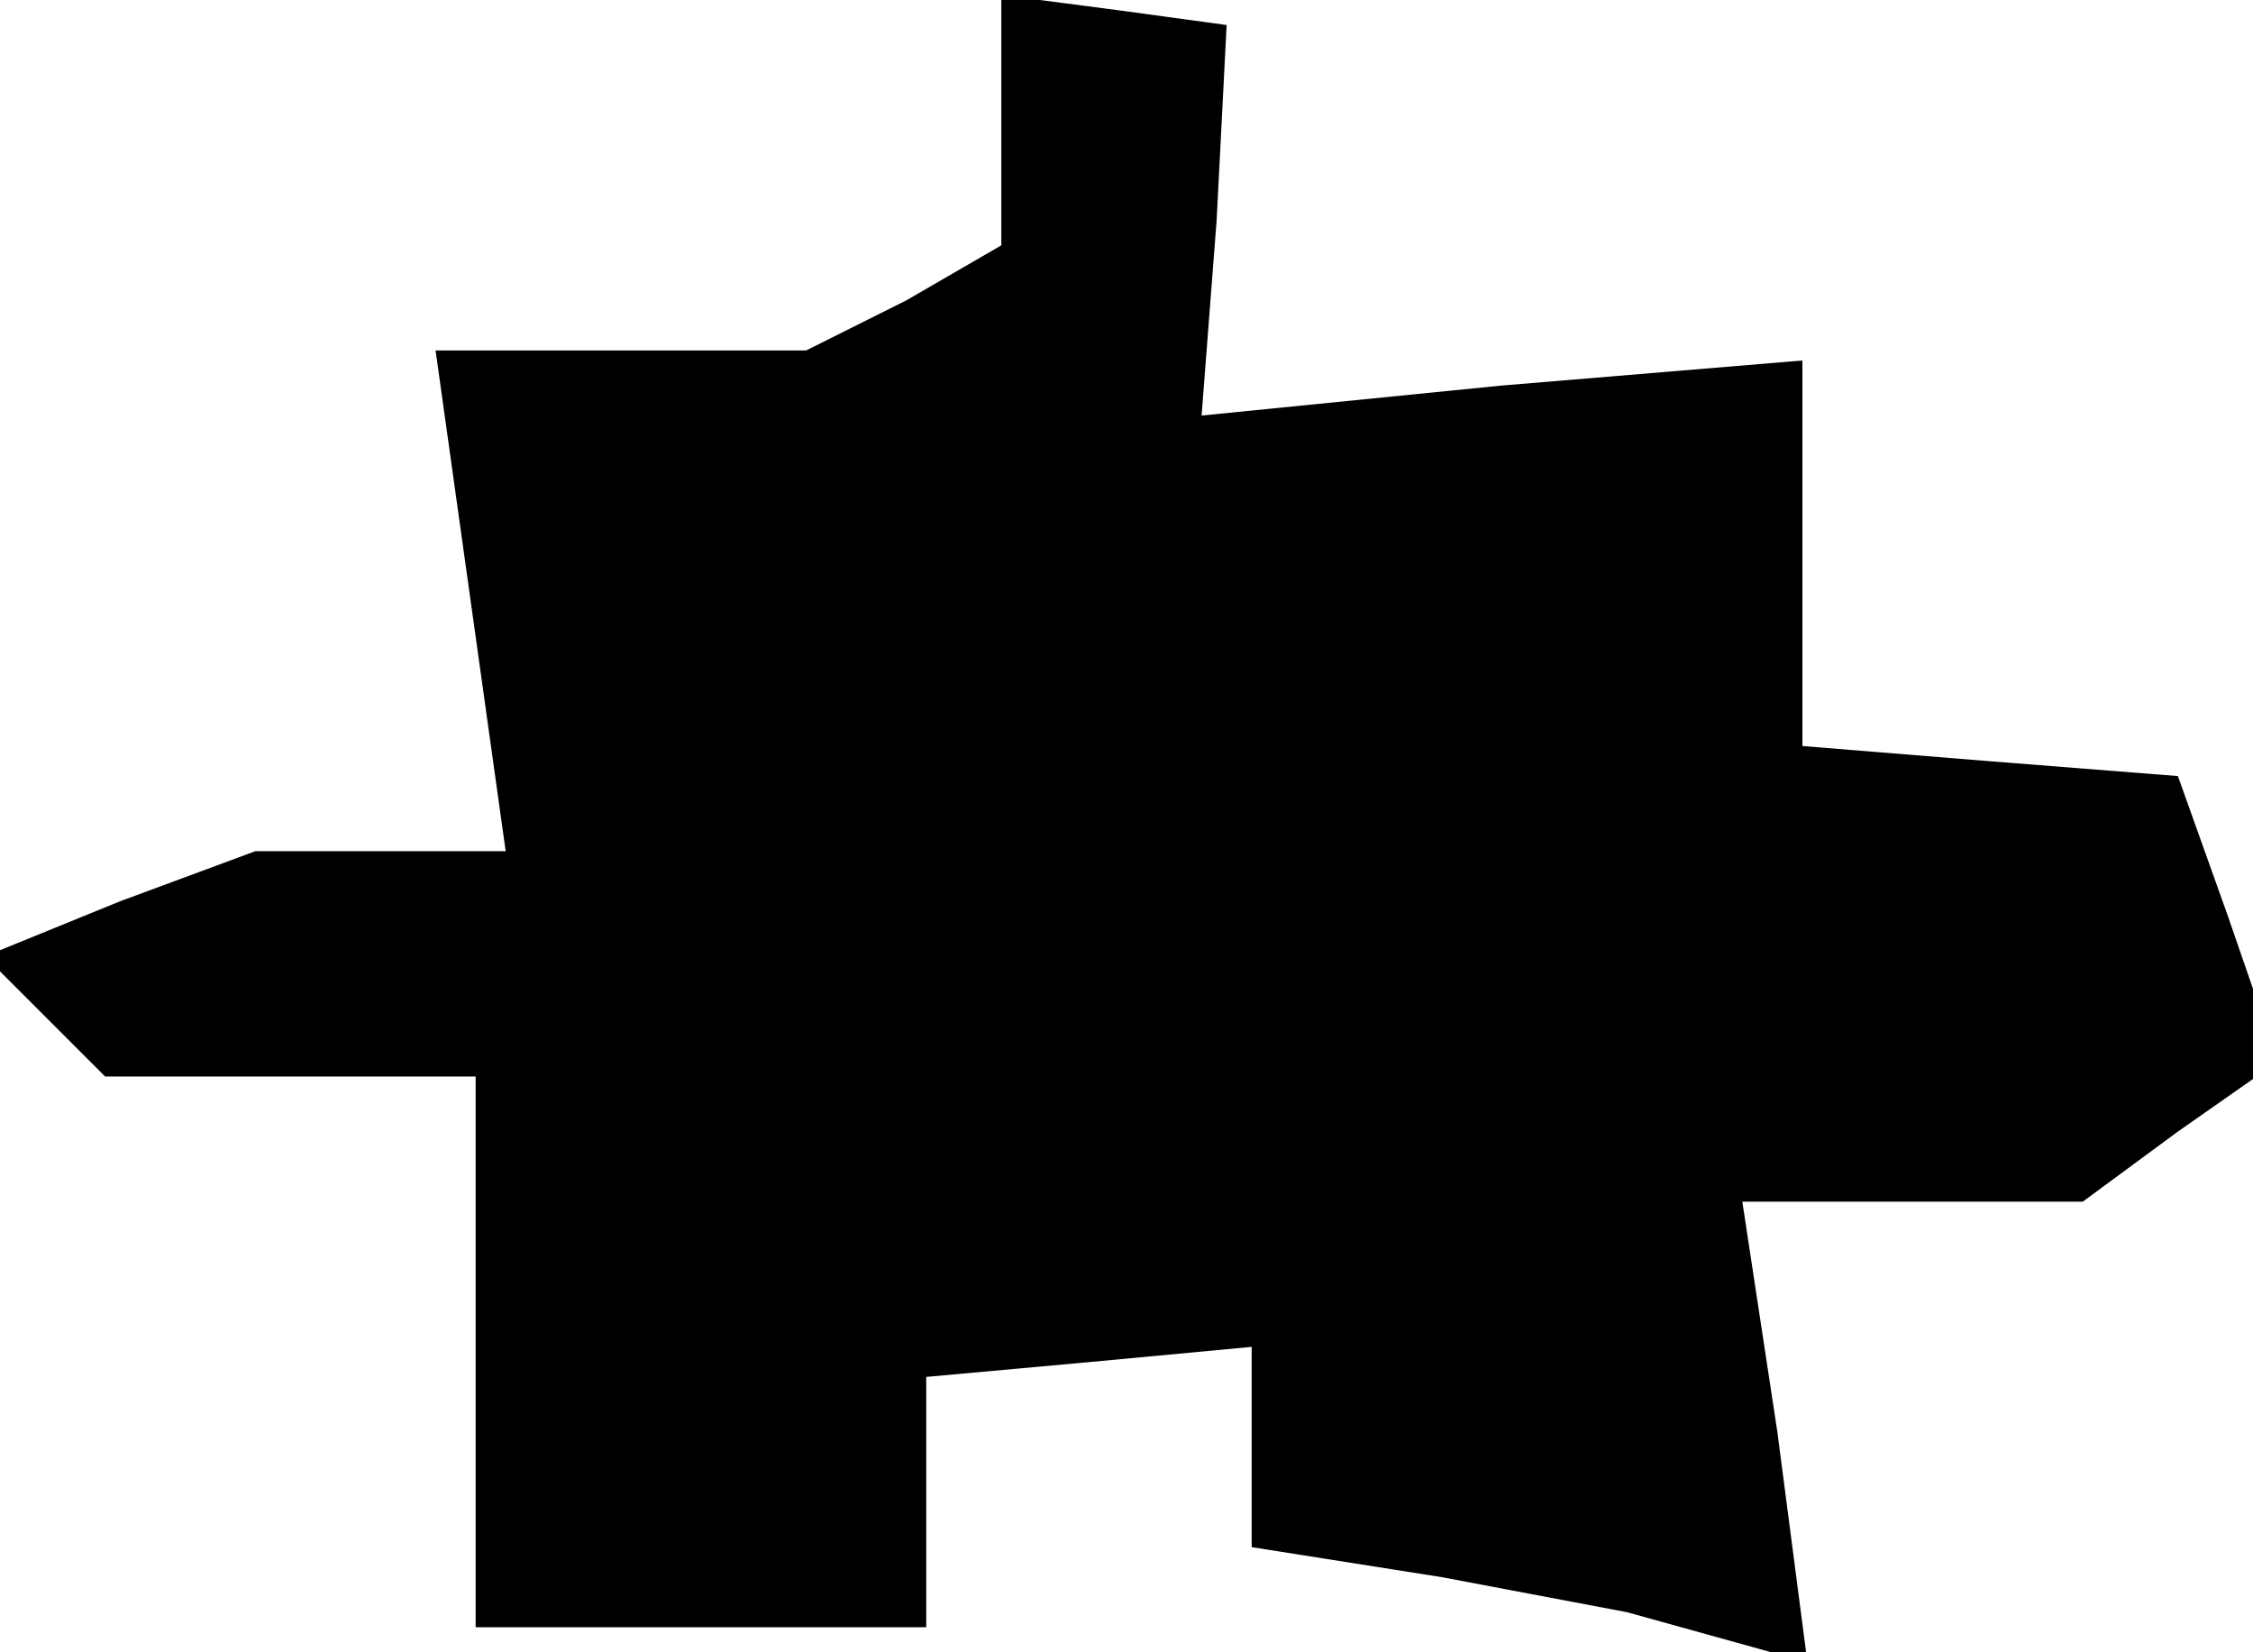 <?xml version="1.0" standalone="no"?>
<!DOCTYPE svg PUBLIC "-//W3C//DTD SVG 20010904//EN"
 "http://www.w3.org/TR/2001/REC-SVG-20010904/DTD/svg10.dtd">
<svg version="1.0" xmlns="http://www.w3.org/2000/svg"
 width="45pt" height="33pt" viewBox="0 0 45 33"
 preserveAspectRatio="xMidYMid meet">
<g transform="translate(0,33) scale(0.1,-0.1)"
fill="#000000" stroke="none">
<path d="M200 306 l0 -25 -19 -11 -20 -10 -37 0 -37 0 7 -50 7 -50 -25 0 -25
0 -27 -10 -27 -11 12 -12 12 -12 37 0 37 0 0 -55 0 -55 45 0 45 0 0 25 0 25
33 3 32 3 0 -20 0 -20 38 -6 37 -7 18 -5 18 -5 -6 46 -7 46 34 0 34 0 19 14
20 14 -10 29 -10 28 -38 3 -37 3 0 39 0 38 -60 -5 -60 -6 3 39 2 39 -22 3 -23
3 0 -25z"/>
</g>
</svg>
